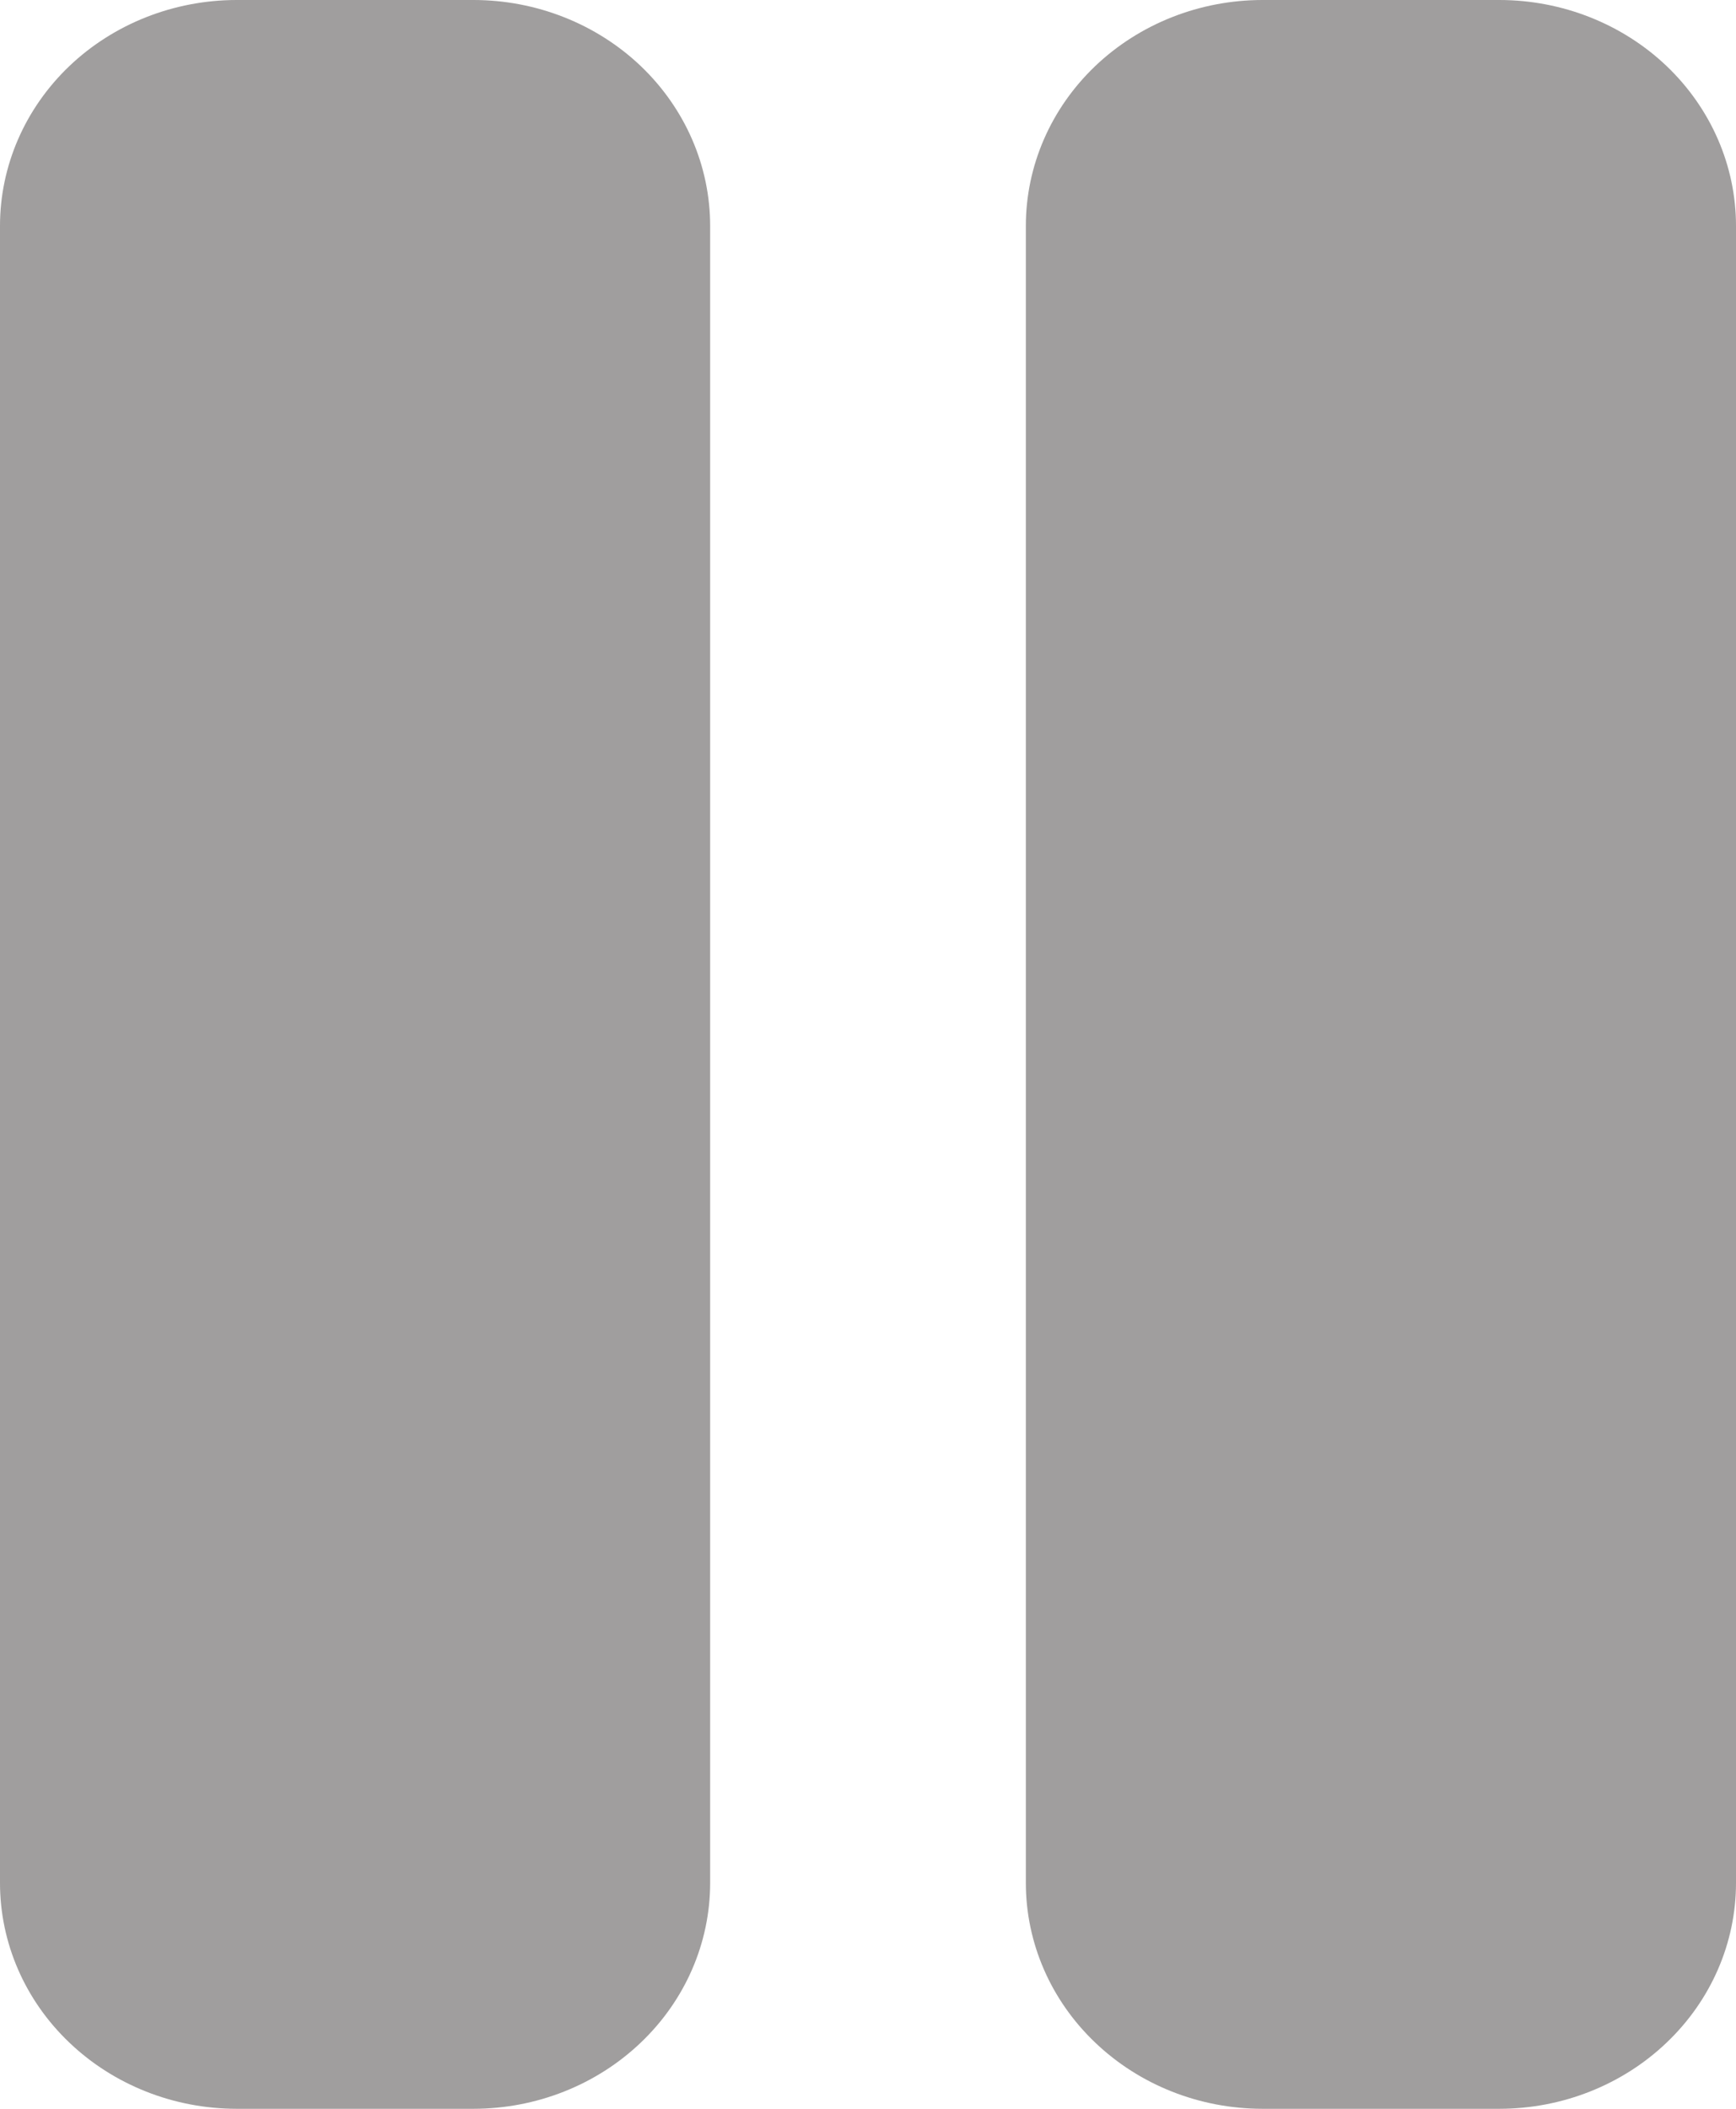 <svg width="14" height="17" viewBox="0 0 14 17" fill="none" xmlns="http://www.w3.org/2000/svg">
<path d="M5.727 1.821V15.179C5.727 15.662 5.526 16.125 5.168 16.466C4.81 16.808 4.324 17 3.818 17H1.909C1.403 17 0.917 16.808 0.559 16.466C0.201 16.125 0 15.662 0 15.179V1.821C0 1.338 0.201 0.875 0.559 0.533C0.917 0.192 1.403 0 1.909 0H3.818C4.324 0 4.81 0.192 5.168 0.533C5.526 0.875 5.727 1.338 5.727 1.821ZM12.091 0H10.182C9.675 0 9.19 0.192 8.832 0.533C8.474 0.875 8.273 1.338 8.273 1.821V15.179C8.273 15.662 8.474 16.125 8.832 16.466C9.19 16.808 9.675 17 10.182 17H12.091C12.597 17 13.083 16.808 13.441 16.466C13.799 16.125 14 15.662 14 15.179V1.821C14 1.338 13.799 0.875 13.441 0.533C13.083 0.192 12.597 0 12.091 0Z" fill="#A09E9E"/>
</svg>
